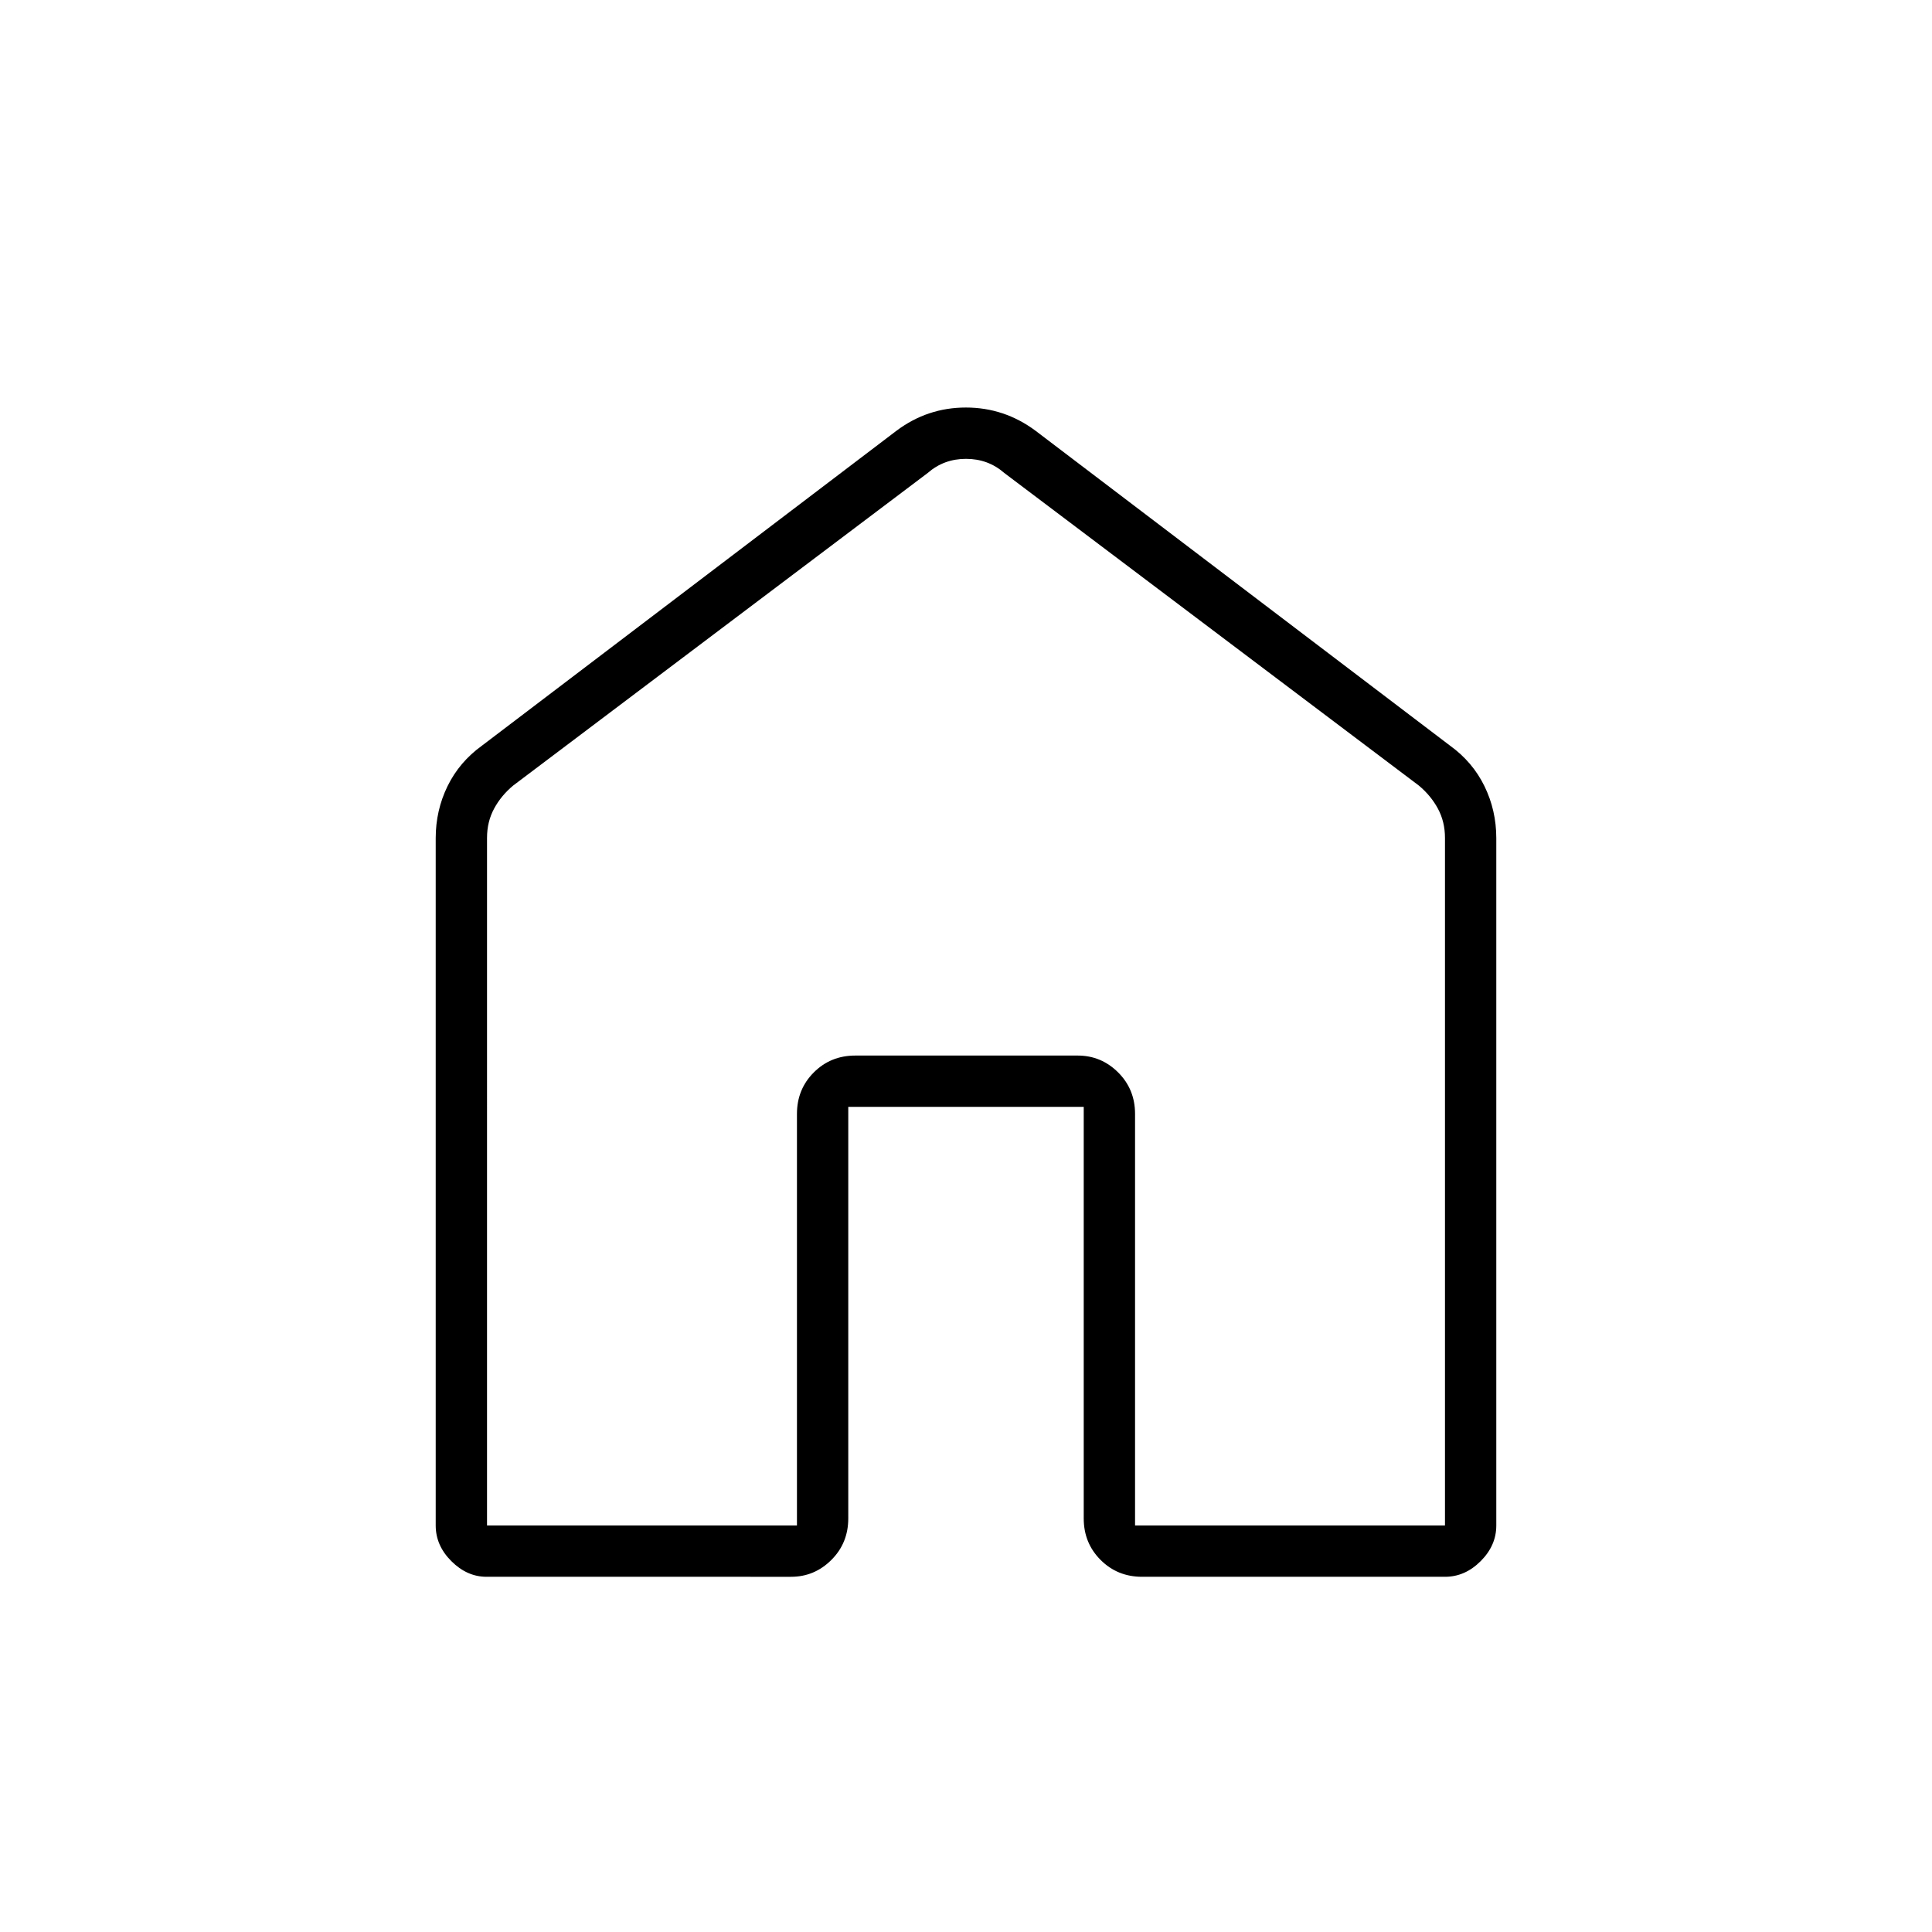 <svg xmlns="http://www.w3.org/2000/svg" height="24" viewBox="0 -960 960 960" width="24"><path d="M242-202h154v-204.5q0-12.25 8.38-20.63 8.37-8.37 20.62-8.37h110.5q11.67 0 20.09 8.37 8.41 8.38 8.41 20.63V-202h154v-341.67q0-8-3.5-14.5t-9.5-11.5L499-725q-8-7-19-7t-19 7L255-569.67q-6 5-9.5 11.5t-3.5 14.5V-202Zm-25.5 0v-341.5q0-13.84 5.89-25.88 5.89-12.03 17.11-20.12l206-156.5q15.38-11.5 34.44-11.5 19.06 0 34.56 11.5l206 156.5q11.22 8.09 17.11 20.12 5.89 12.04 5.89 25.88V-202q0 9.97-7.77 17.73-7.76 7.77-17.73 7.77H567.5q-12.25 0-20.62-8.38-8.38-8.37-8.38-20.62V-410h-117v204.5q0 12.25-8.4 20.62-8.39 8.38-20.04 8.38H241.78q-9.72 0-17.5-7.77-7.78-7.76-7.78-17.73ZM480-468Z"/></svg>